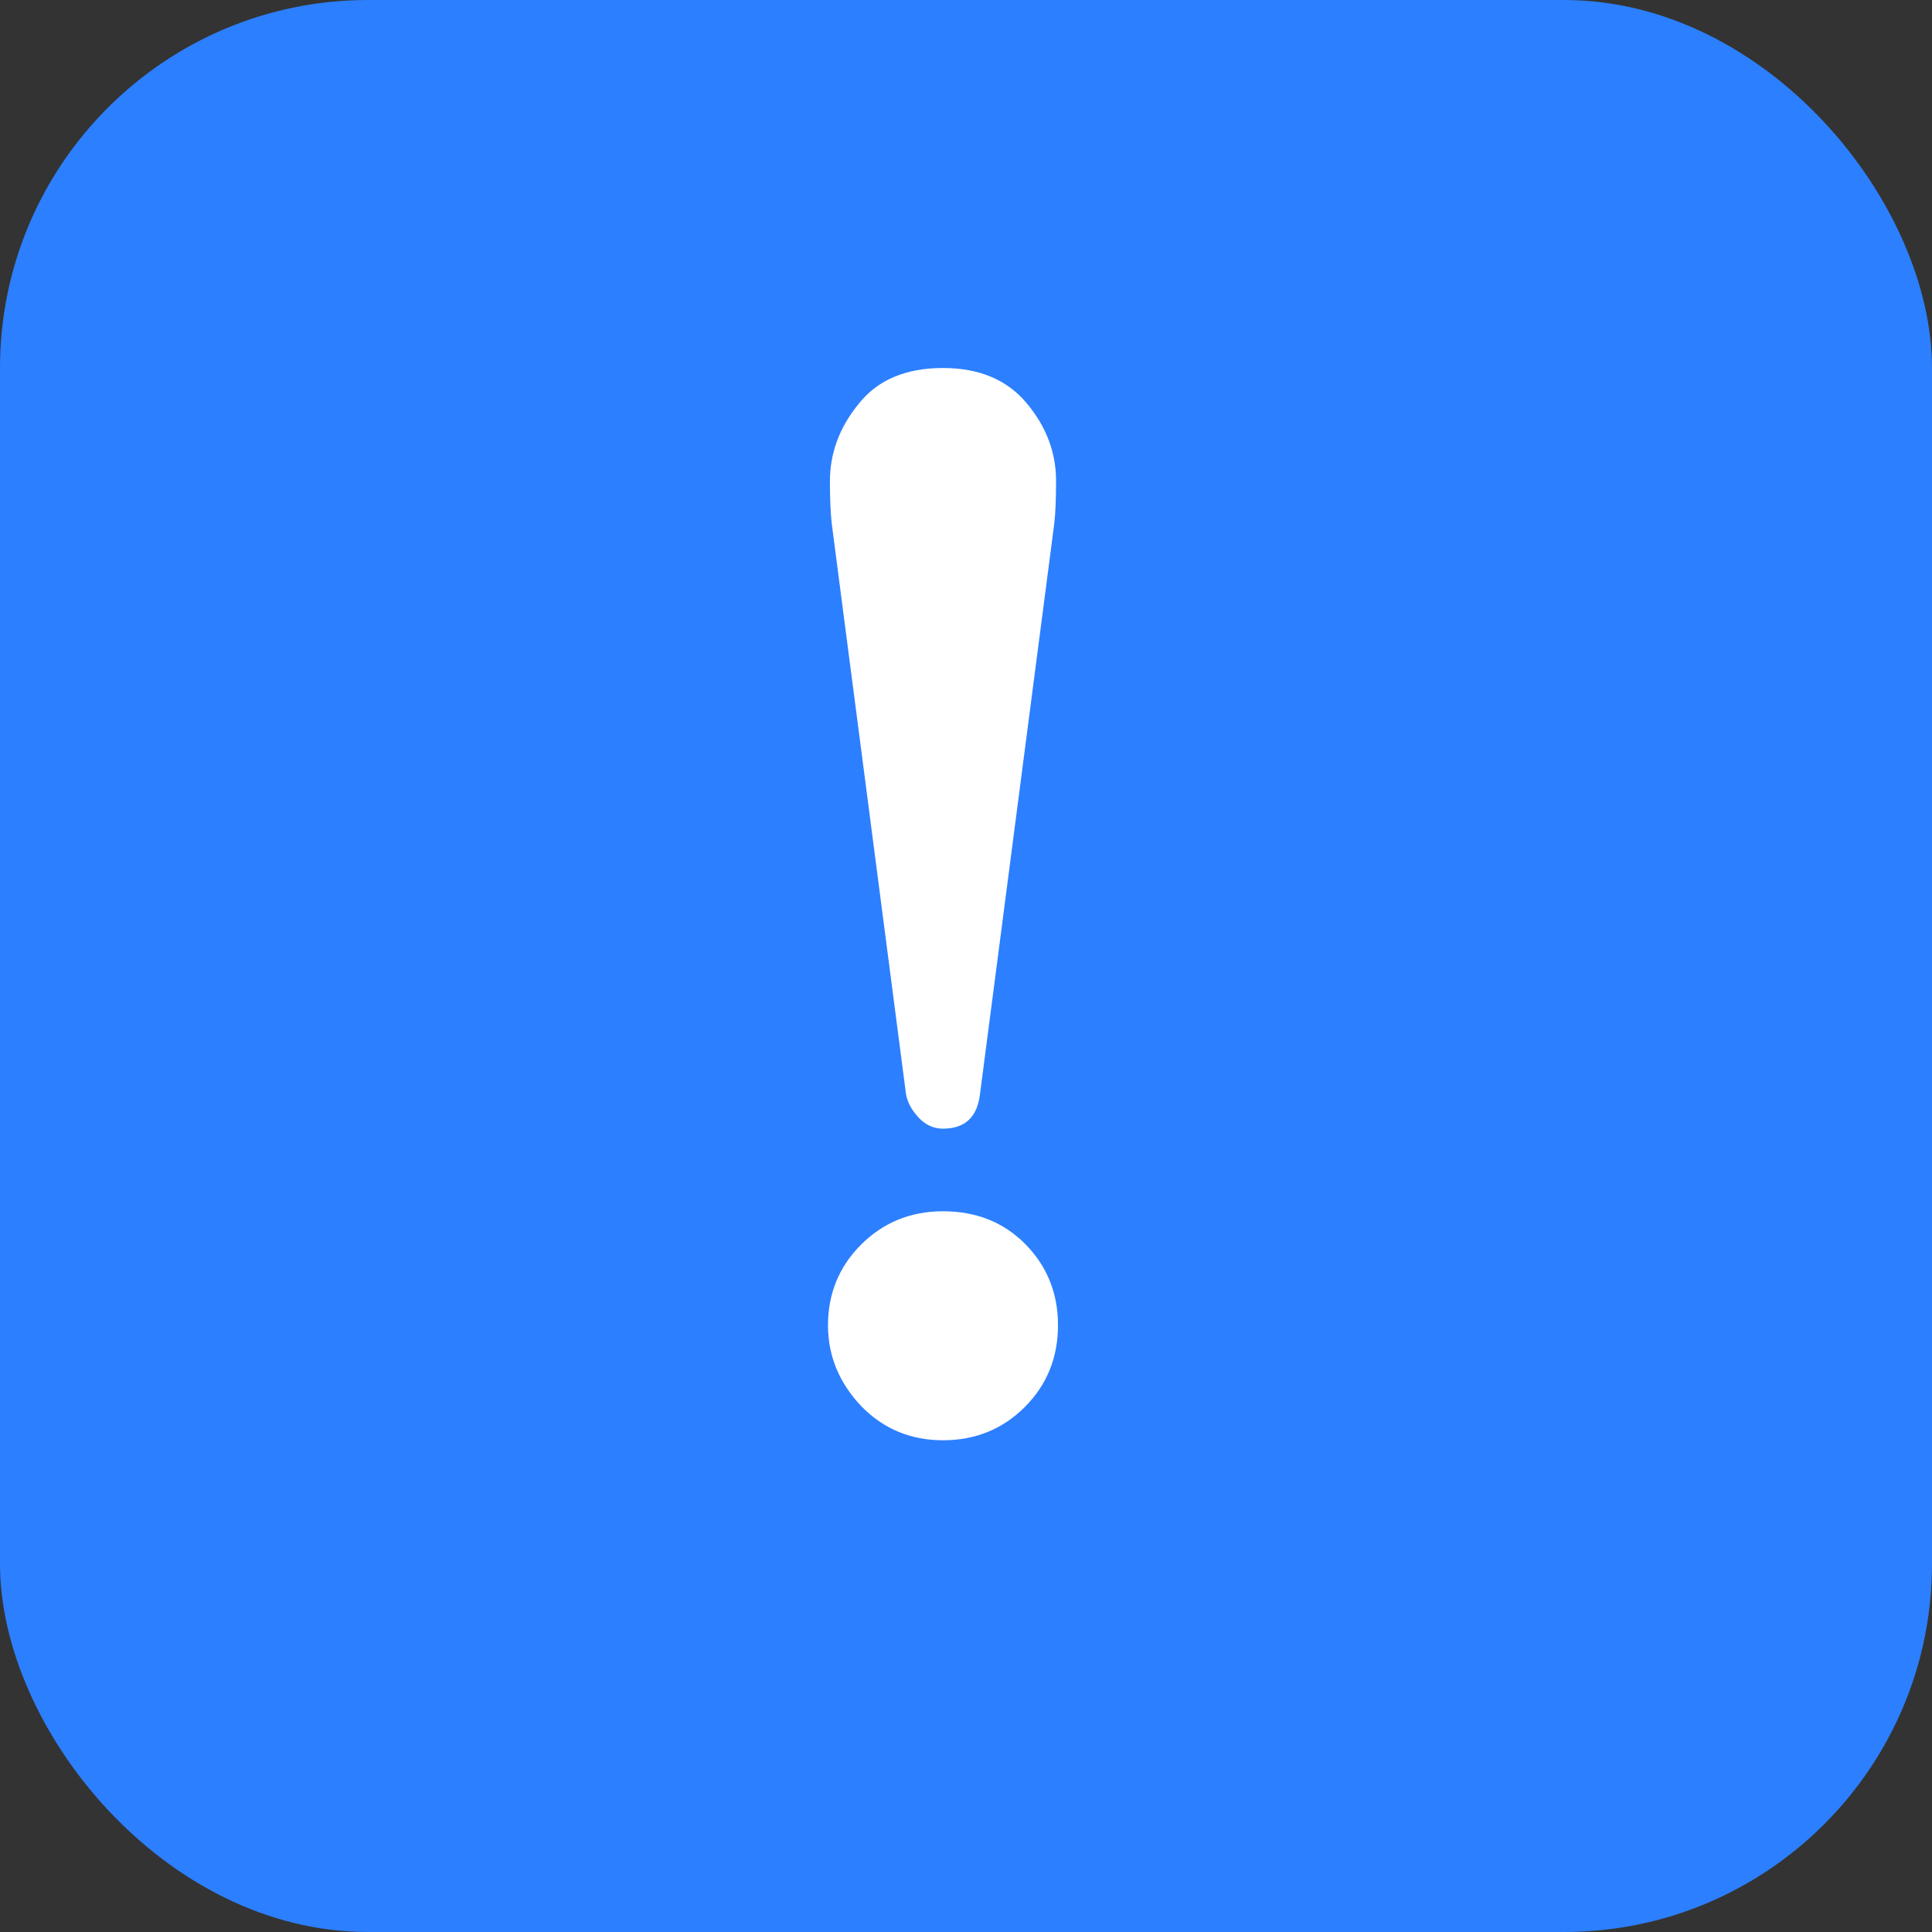 <svg width="21" height="21" viewBox="0 0 21 21" fill="none" xmlns="http://www.w3.org/2000/svg">
<rect x="0" y="0" width="21" height="21" fill="#333333" stroke="none"/>
<g id="Group 35560">
<rect id="Rectangle 12" width="21" height="21" rx="4" fill="#2C7FFF"/>
<g id="Group">
<path id="Vector" d="M9.847 11.886C9.861 11.975 9.905 12.061 9.982 12.144C10.057 12.227 10.147 12.268 10.25 12.268C10.491 12.268 10.625 12.14 10.653 11.886L11.459 5.694C11.472 5.584 11.479 5.429 11.479 5.229C11.479 4.919 11.373 4.637 11.159 4.382C10.946 4.127 10.643 4 10.25 4C9.843 4 9.537 4.131 9.331 4.392C9.124 4.647 9.021 4.926 9.021 5.229C9.021 5.415 9.027 5.57 9.041 5.694L9.847 11.886Z" fill="white"/>
<path id="Vector_2" d="M11.139 13.517C10.904 13.283 10.608 13.166 10.25 13.166C9.899 13.166 9.603 13.287 9.361 13.527C9.12 13.768 9 14.061 9 14.405C9 14.736 9.12 15.029 9.361 15.284C9.603 15.532 9.899 15.655 10.25 15.655C10.601 15.655 10.897 15.535 11.139 15.294C11.379 15.053 11.5 14.757 11.5 14.405C11.5 14.054 11.379 13.758 11.139 13.517Z" fill="white"/>
</g>
</g>
</svg>
